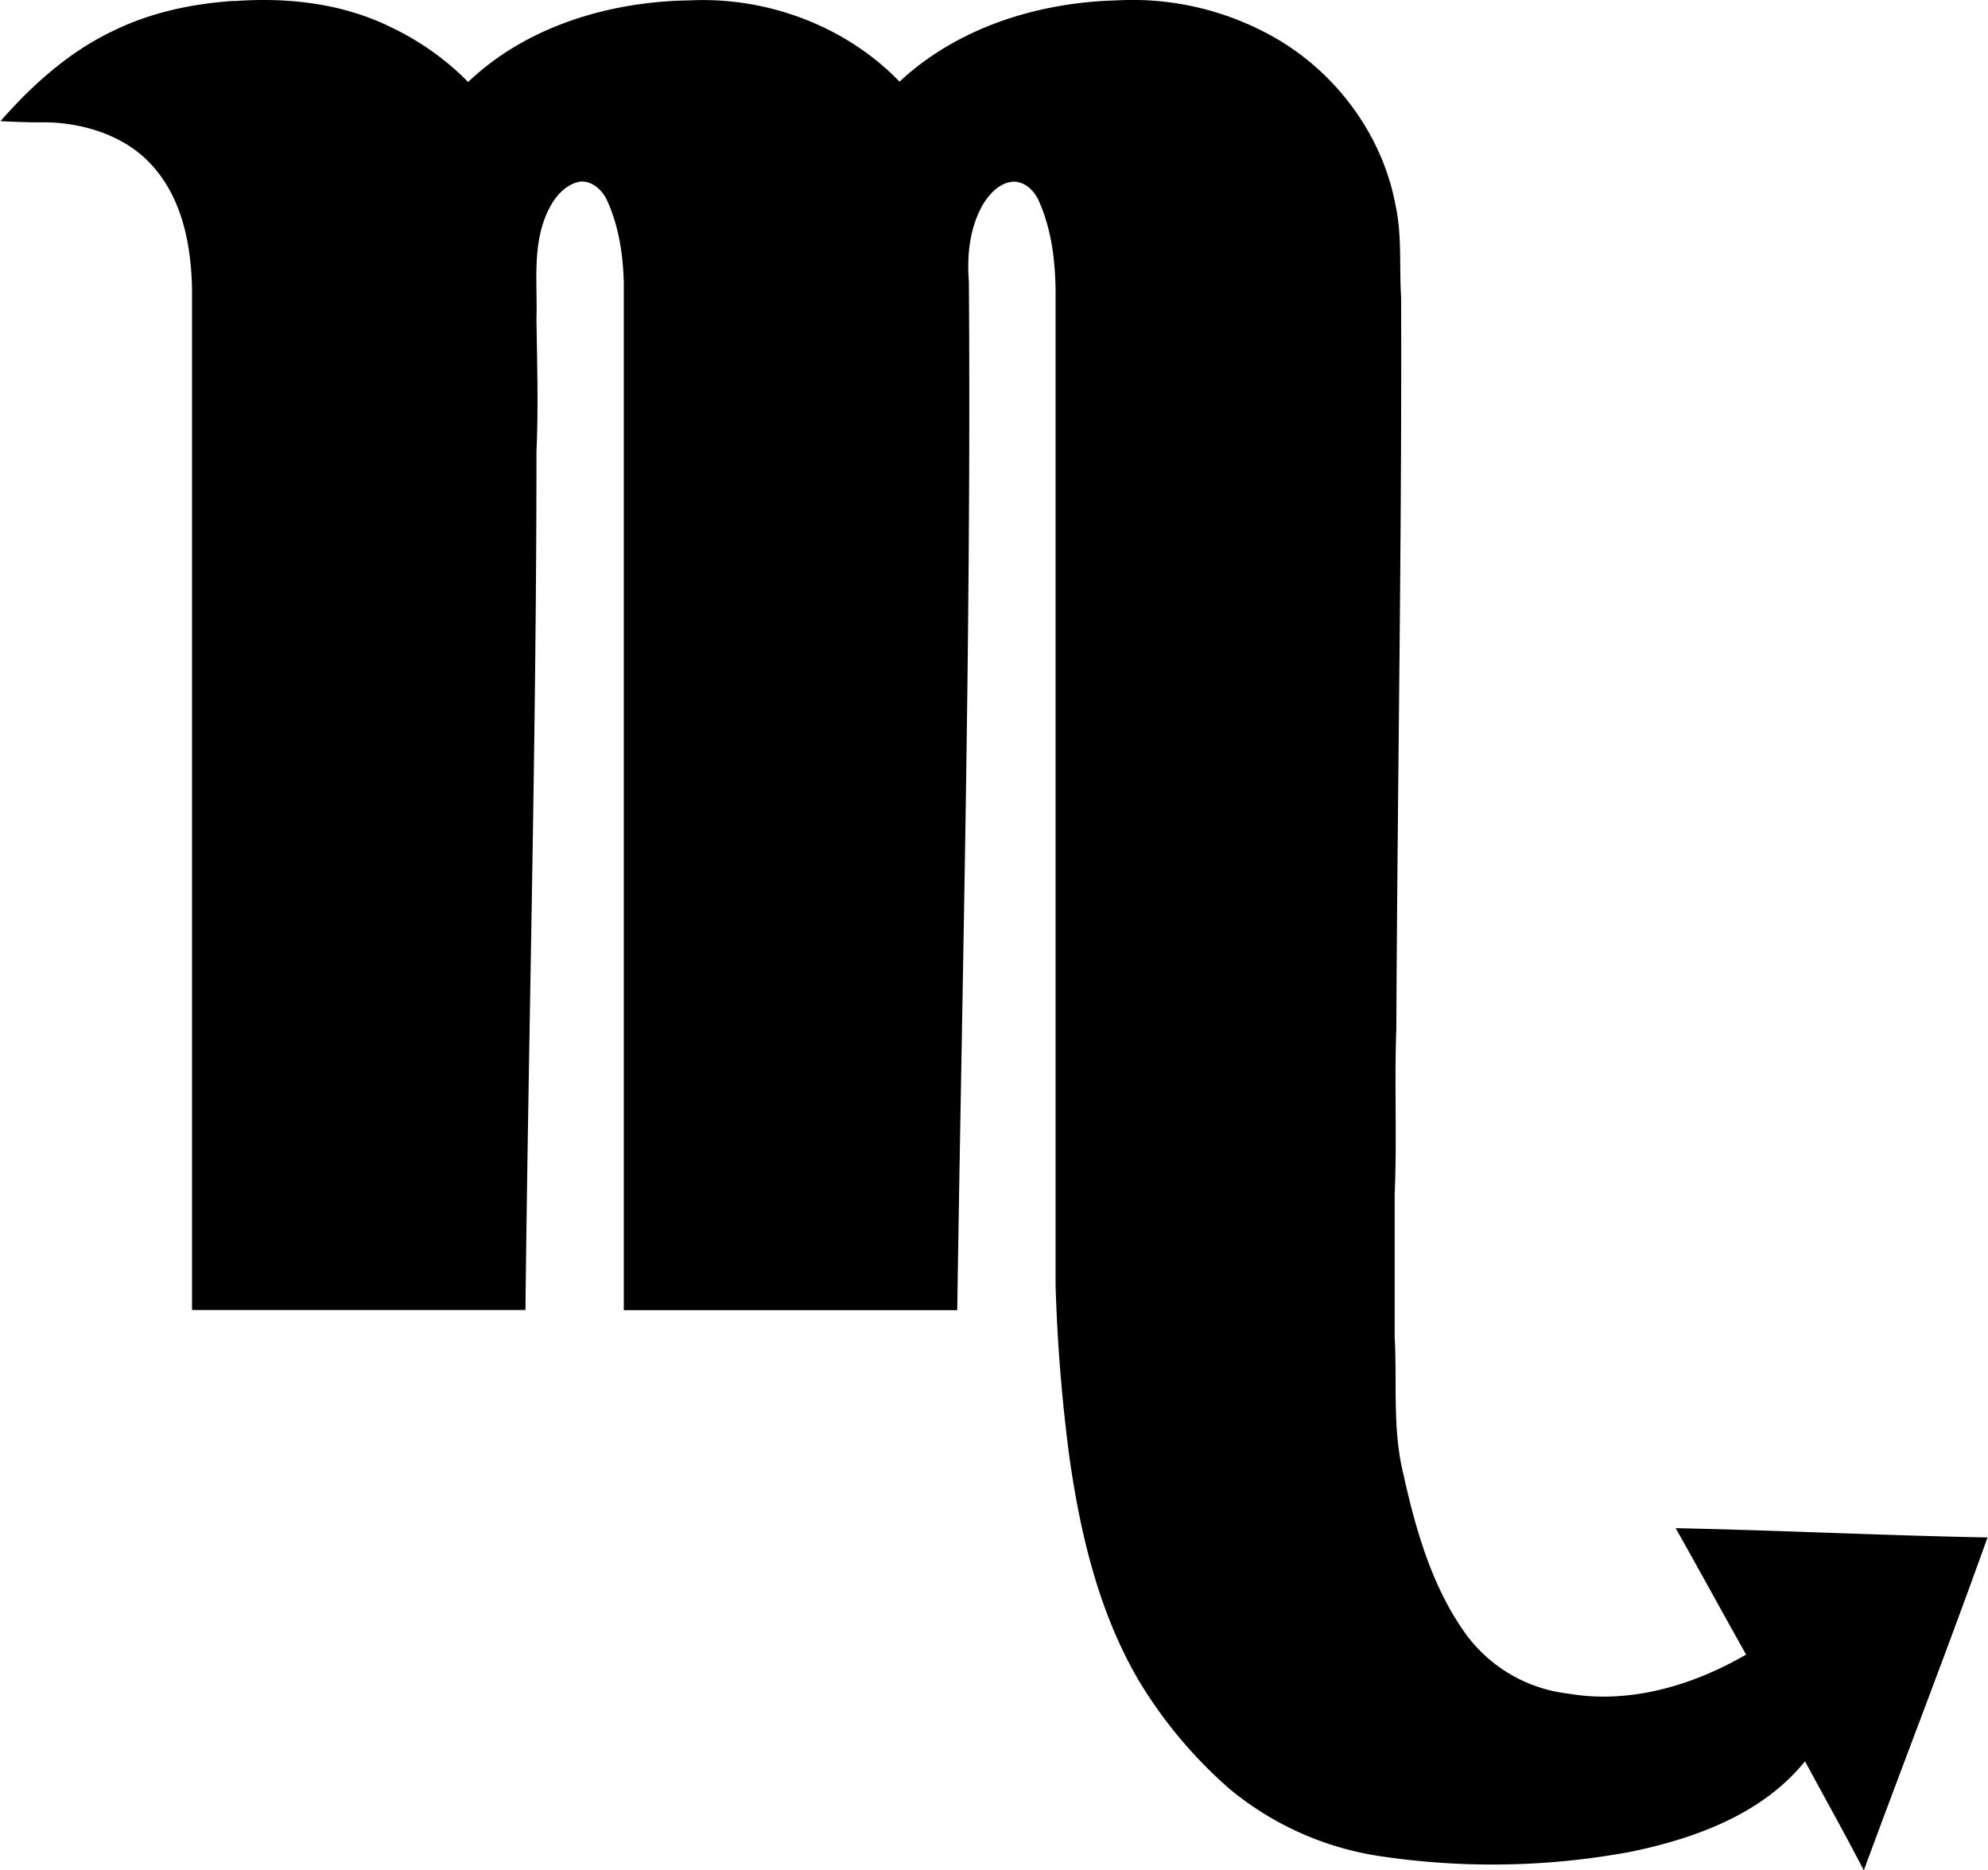 <?xml version="1.0"?>
<svg xmlns="http://www.w3.org/2000/svg" id="Layer_1" data-name="Layer 1" viewBox="0 0 540.73 508.98" width="541" height="509"><path d="M98.47,142.31c14.48-1.09,29.44.55,42.59,7a74.12,74.12,0,0,1,21.21,15c16-15.25,38.59-21.91,60.33-22.21,21-1,42.4,6.95,57.06,22.12,15.81-14.74,37.66-21.56,59-22.11a78.06,78.06,0,0,1,40.21,8.57c18.21,9.25,32,27,35.75,47.12,1.81,8.26,1,16.73,1.53,25.1.23,66.33-1,132.63-1.3,199-.56,15,.2,30-.45,45,0,13,0,26,0,39.05.68,12.33-.64,24.88,2.31,37,3.33,15.08,7.66,30.44,16.64,43.22a40.26,40.26,0,0,0,28.3,16.78c16.79,2.89,33.91-2.24,48.38-10.63-6.44-11.44-12.73-23-19.17-34.4,28.29.58,56.57,2,84.86,2.52-10.82,30.34-22.52,60.38-33.66,90.62-5.16-10-10.67-19.79-16-29.7-11.59,14.36-29.87,21-47.41,24.63a205.72,205.72,0,0,1-66.89,1.39A83.6,83.6,0,0,1,369.6,629a124,124,0,0,1-24.75-29.44c-10.94-18.62-16-40-19-61.21a464.91,464.91,0,0,1-3.73-46.55q0-135.49,0-271c-.13-8.14-1.15-16.45-4.49-23.95-1.18-2.82-3.76-5.45-7-5.41-3.69.25-6.44,3.21-8.25,6.17-3.65,6.33-4.42,13.91-3.85,21.08.67,93.32-1.77,186.6-3.17,279.89q-45.37,0-90.74,0,0-139.87,0-279.76c-.21-7.64-1.38-15.4-4.6-22.39-1.32-2.77-4.07-5.29-7.33-5-4.64.92-7.63,5.21-9.3,9.33-3.63,8.9-2.25,18.68-2.53,28,.16,12,.55,24,0,36,0,77.95-2.14,155.85-3,233.78q-45.36,0-90.73,0,0-138.89,0-277.78c-.21-11.63-2.48-24-10.28-33.07-7.13-8.43-18.41-12.12-29.17-12.4-4.23.06-8.46-.1-12.68-.32,8.61-9.8,18.54-18.75,30.39-24.43,10.27-5.11,21.69-7.53,33.08-8.29Z" transform="translate(-35 -142)"/></svg>
